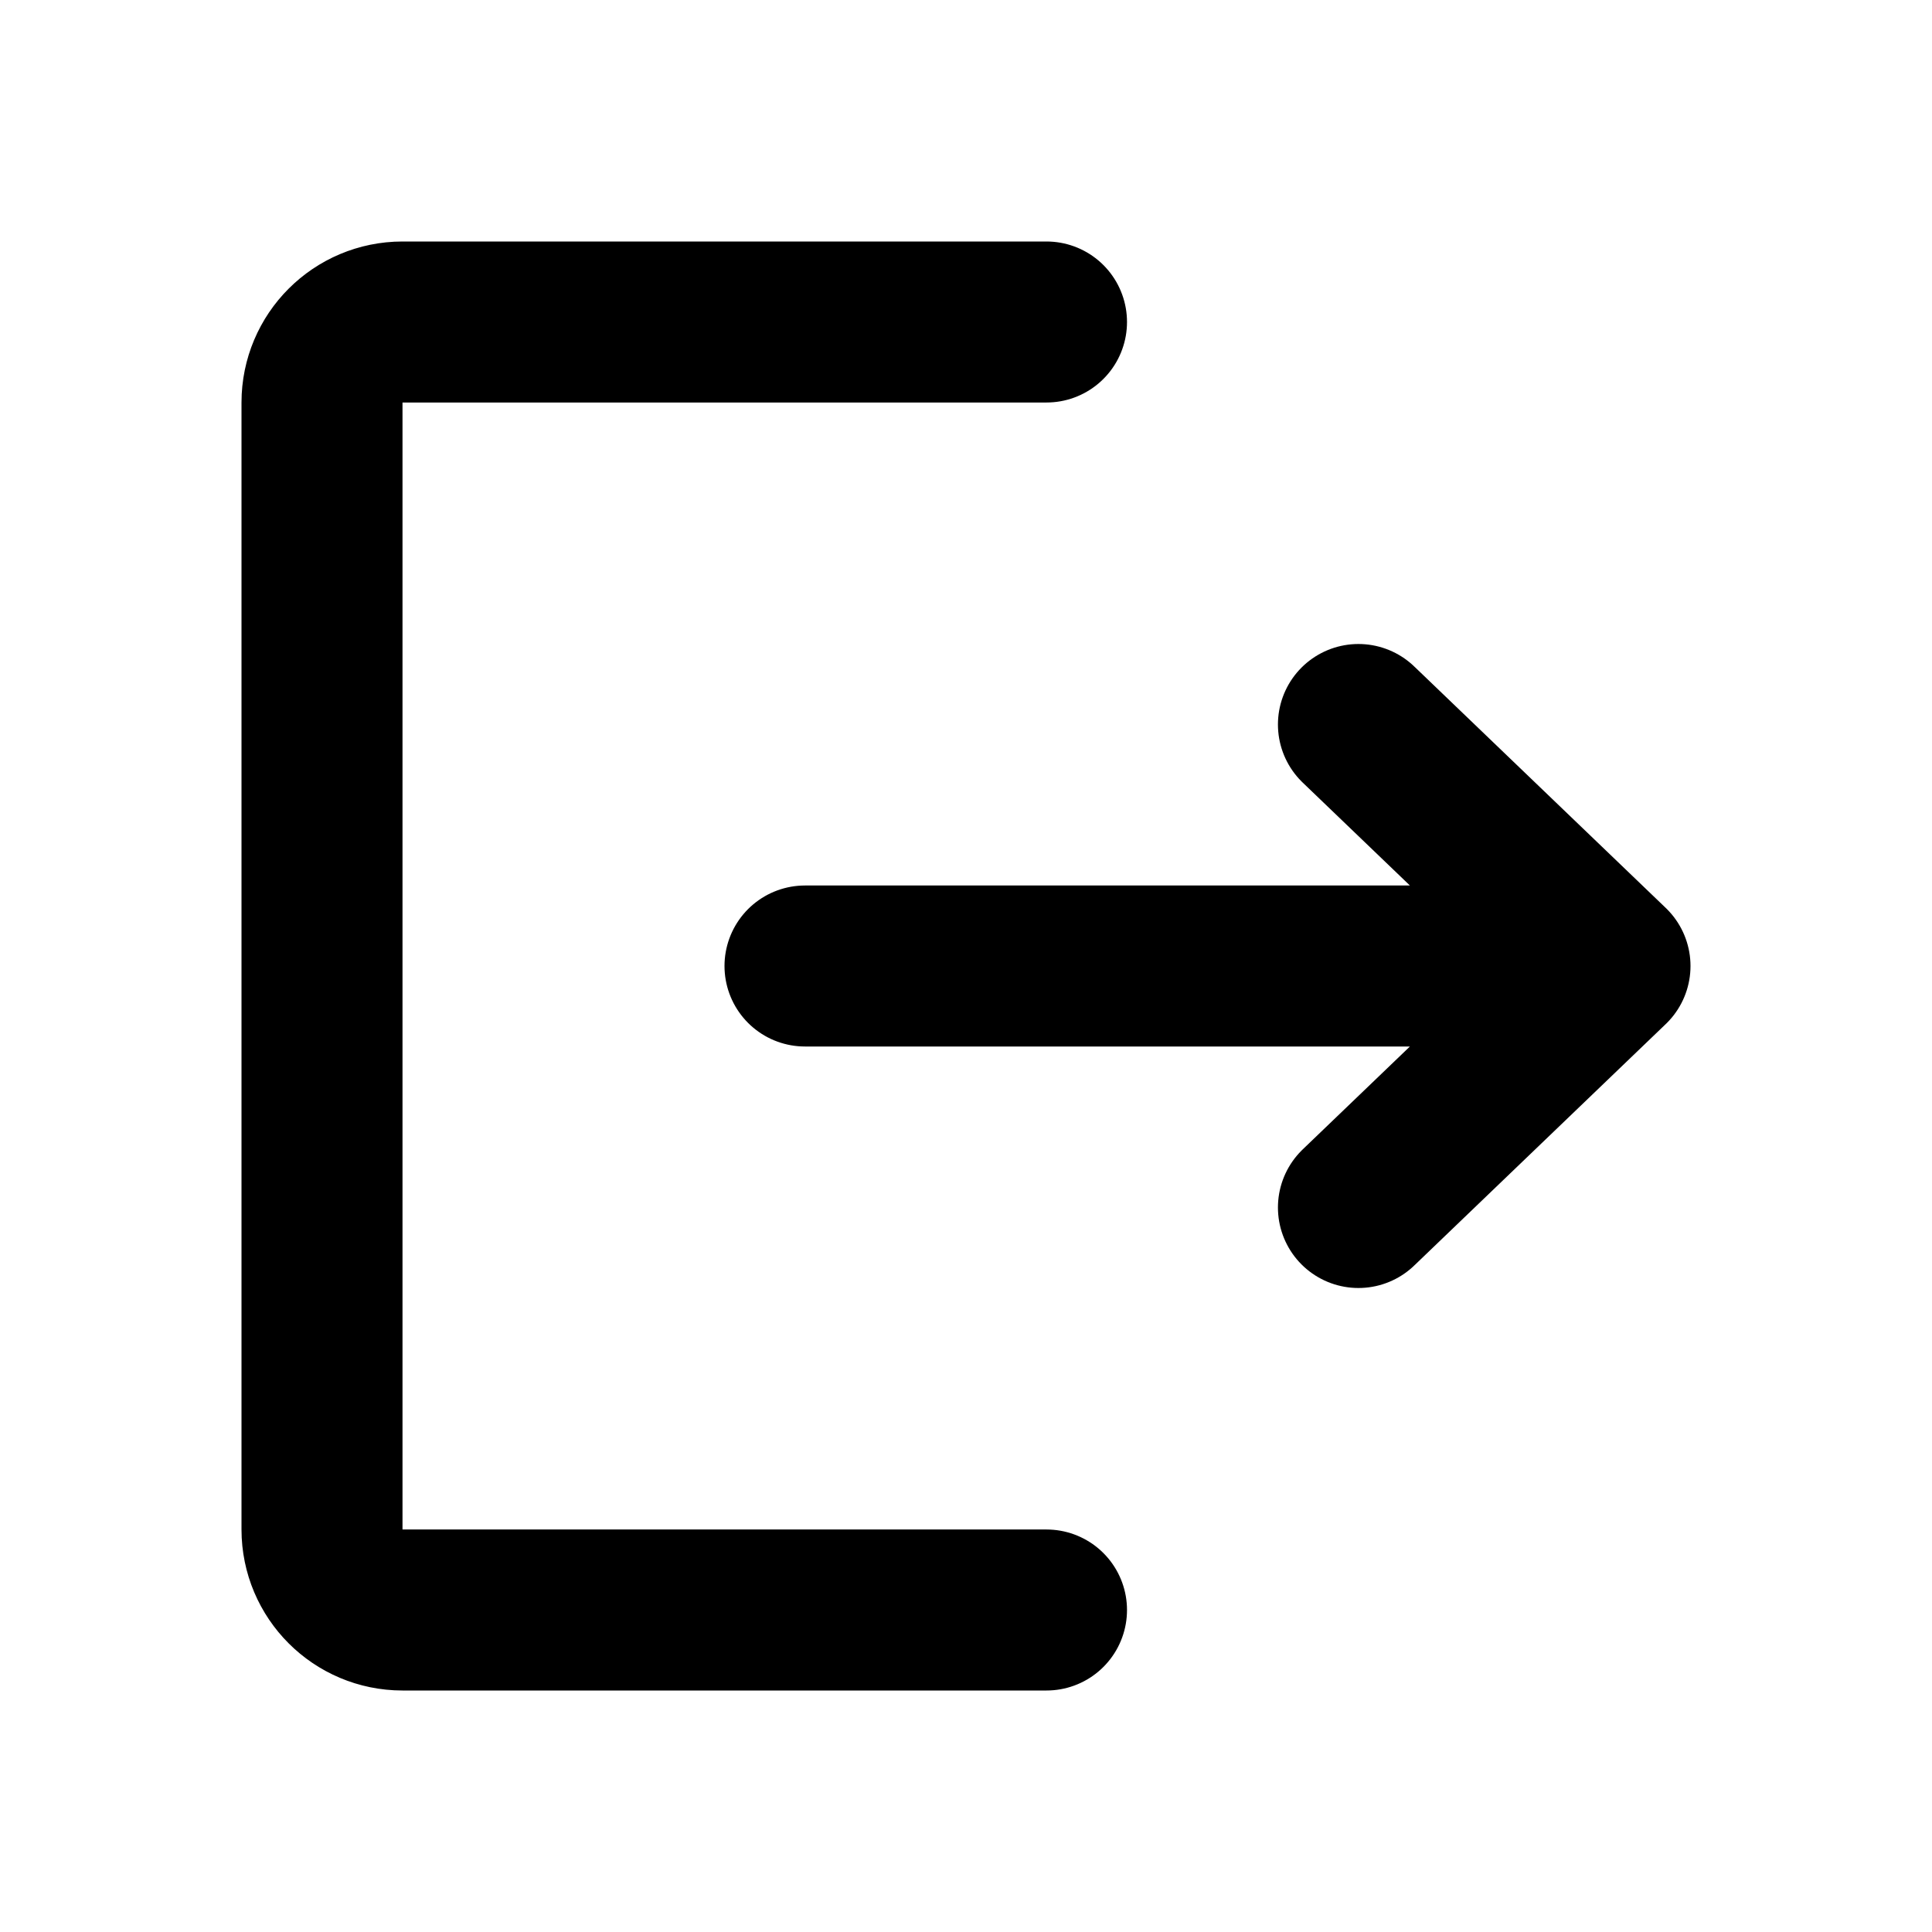 <svg width="24" height="24" viewBox="0 0 24 24" fill="none" xmlns="http://www.w3.org/2000/svg">
<g class="icoOut">
<path d="M13 20H5C4.448 20 4 19.552 4 19L4 5C4 4.448 4.448 4 5 4L13 4" stroke="black" stroke-width="2" stroke-linecap="round" class="strokeBasic"></path>
<path d="M16.875 9L20 12M20 12L16.875 15M20 12L10 12" stroke="black" stroke-width="2" stroke-linecap="round" class="strokePoint"></path>
</g>
</svg>